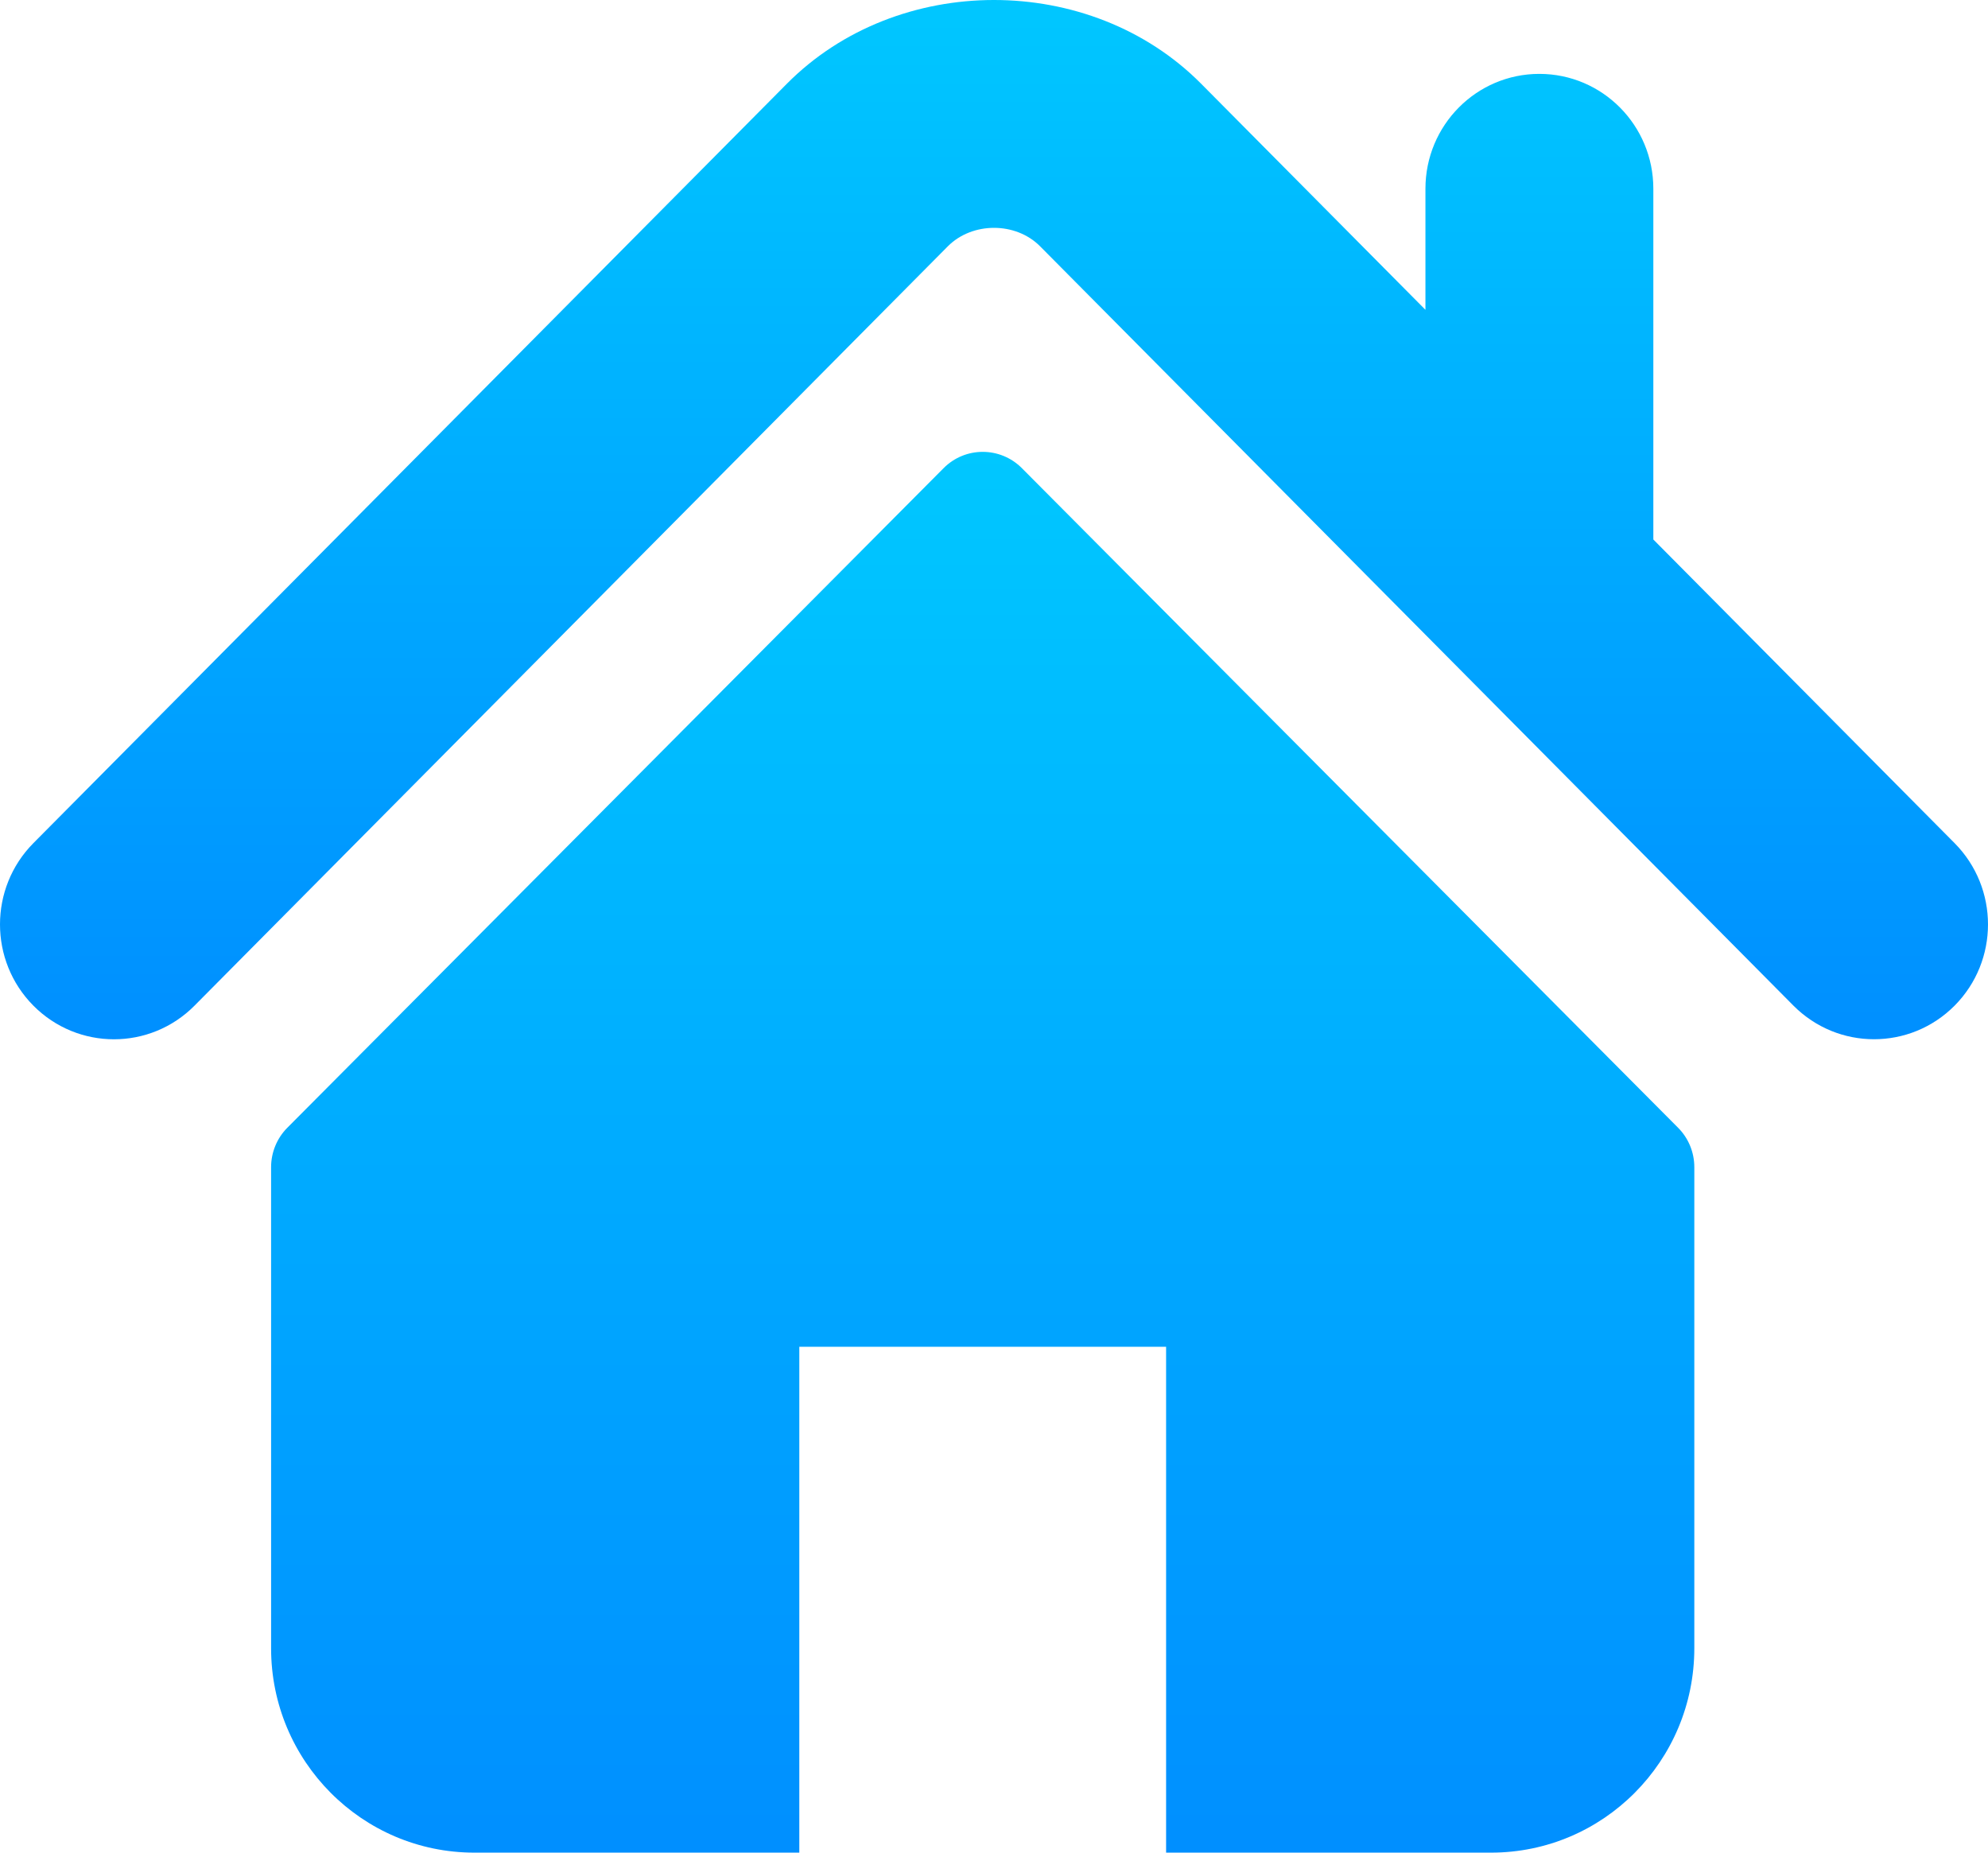<svg width="88" height="82" viewBox="0 0 88 82" fill="none" xmlns="http://www.w3.org/2000/svg">
<path d="M86.523 37.32L73.186 23.879V8.353C73.186 5.545 70.929 3.27 68.139 3.27C65.356 3.27 63.098 5.545 63.098 8.353V13.713L53.168 3.705C48.258 -1.241 39.722 -1.232 34.824 3.714L1.476 37.32C-0.492 39.308 -0.492 42.525 1.476 44.51C3.446 46.497 6.644 46.497 8.612 44.51L41.956 10.902C43.042 9.813 44.957 9.813 46.038 10.899L79.387 44.51C80.376 45.503 81.665 45.998 82.954 45.998C84.246 45.998 85.537 45.503 86.523 44.51C88.492 42.525 88.492 39.308 86.523 37.32Z" fill="url(#paint0_linear)"/>
<path d="M45.236 20.723C44.277 19.759 42.723 19.759 41.767 20.723L12.719 49.915C12.26 50.376 12 51.005 12 51.661V72.953C12 77.949 16.03 82 21 82H35.382V59.611H51.618V82H66C70.97 82 75 77.949 75 72.953V51.661C75 51.005 74.742 50.376 74.281 49.915L45.236 20.723Z" fill="url(#paint1_linear)"/>
<defs>
<linearGradient id="paint0_linear" x1="0" y1="0" x2="0" y2="46" gradientUnits="userSpaceOnUse">
<stop stop-color="#00C7FF"/>
<stop offset="1" stop-color="#008FFF"/>
</linearGradient>
<linearGradient id="paint1_linear" x1="12" y1="20" x2="12" y2="82" gradientUnits="userSpaceOnUse">
<stop stop-color="#00C7FF"/>
<stop offset="1" stop-color="#008FFF"/>
</linearGradient>
</defs>
</svg>
